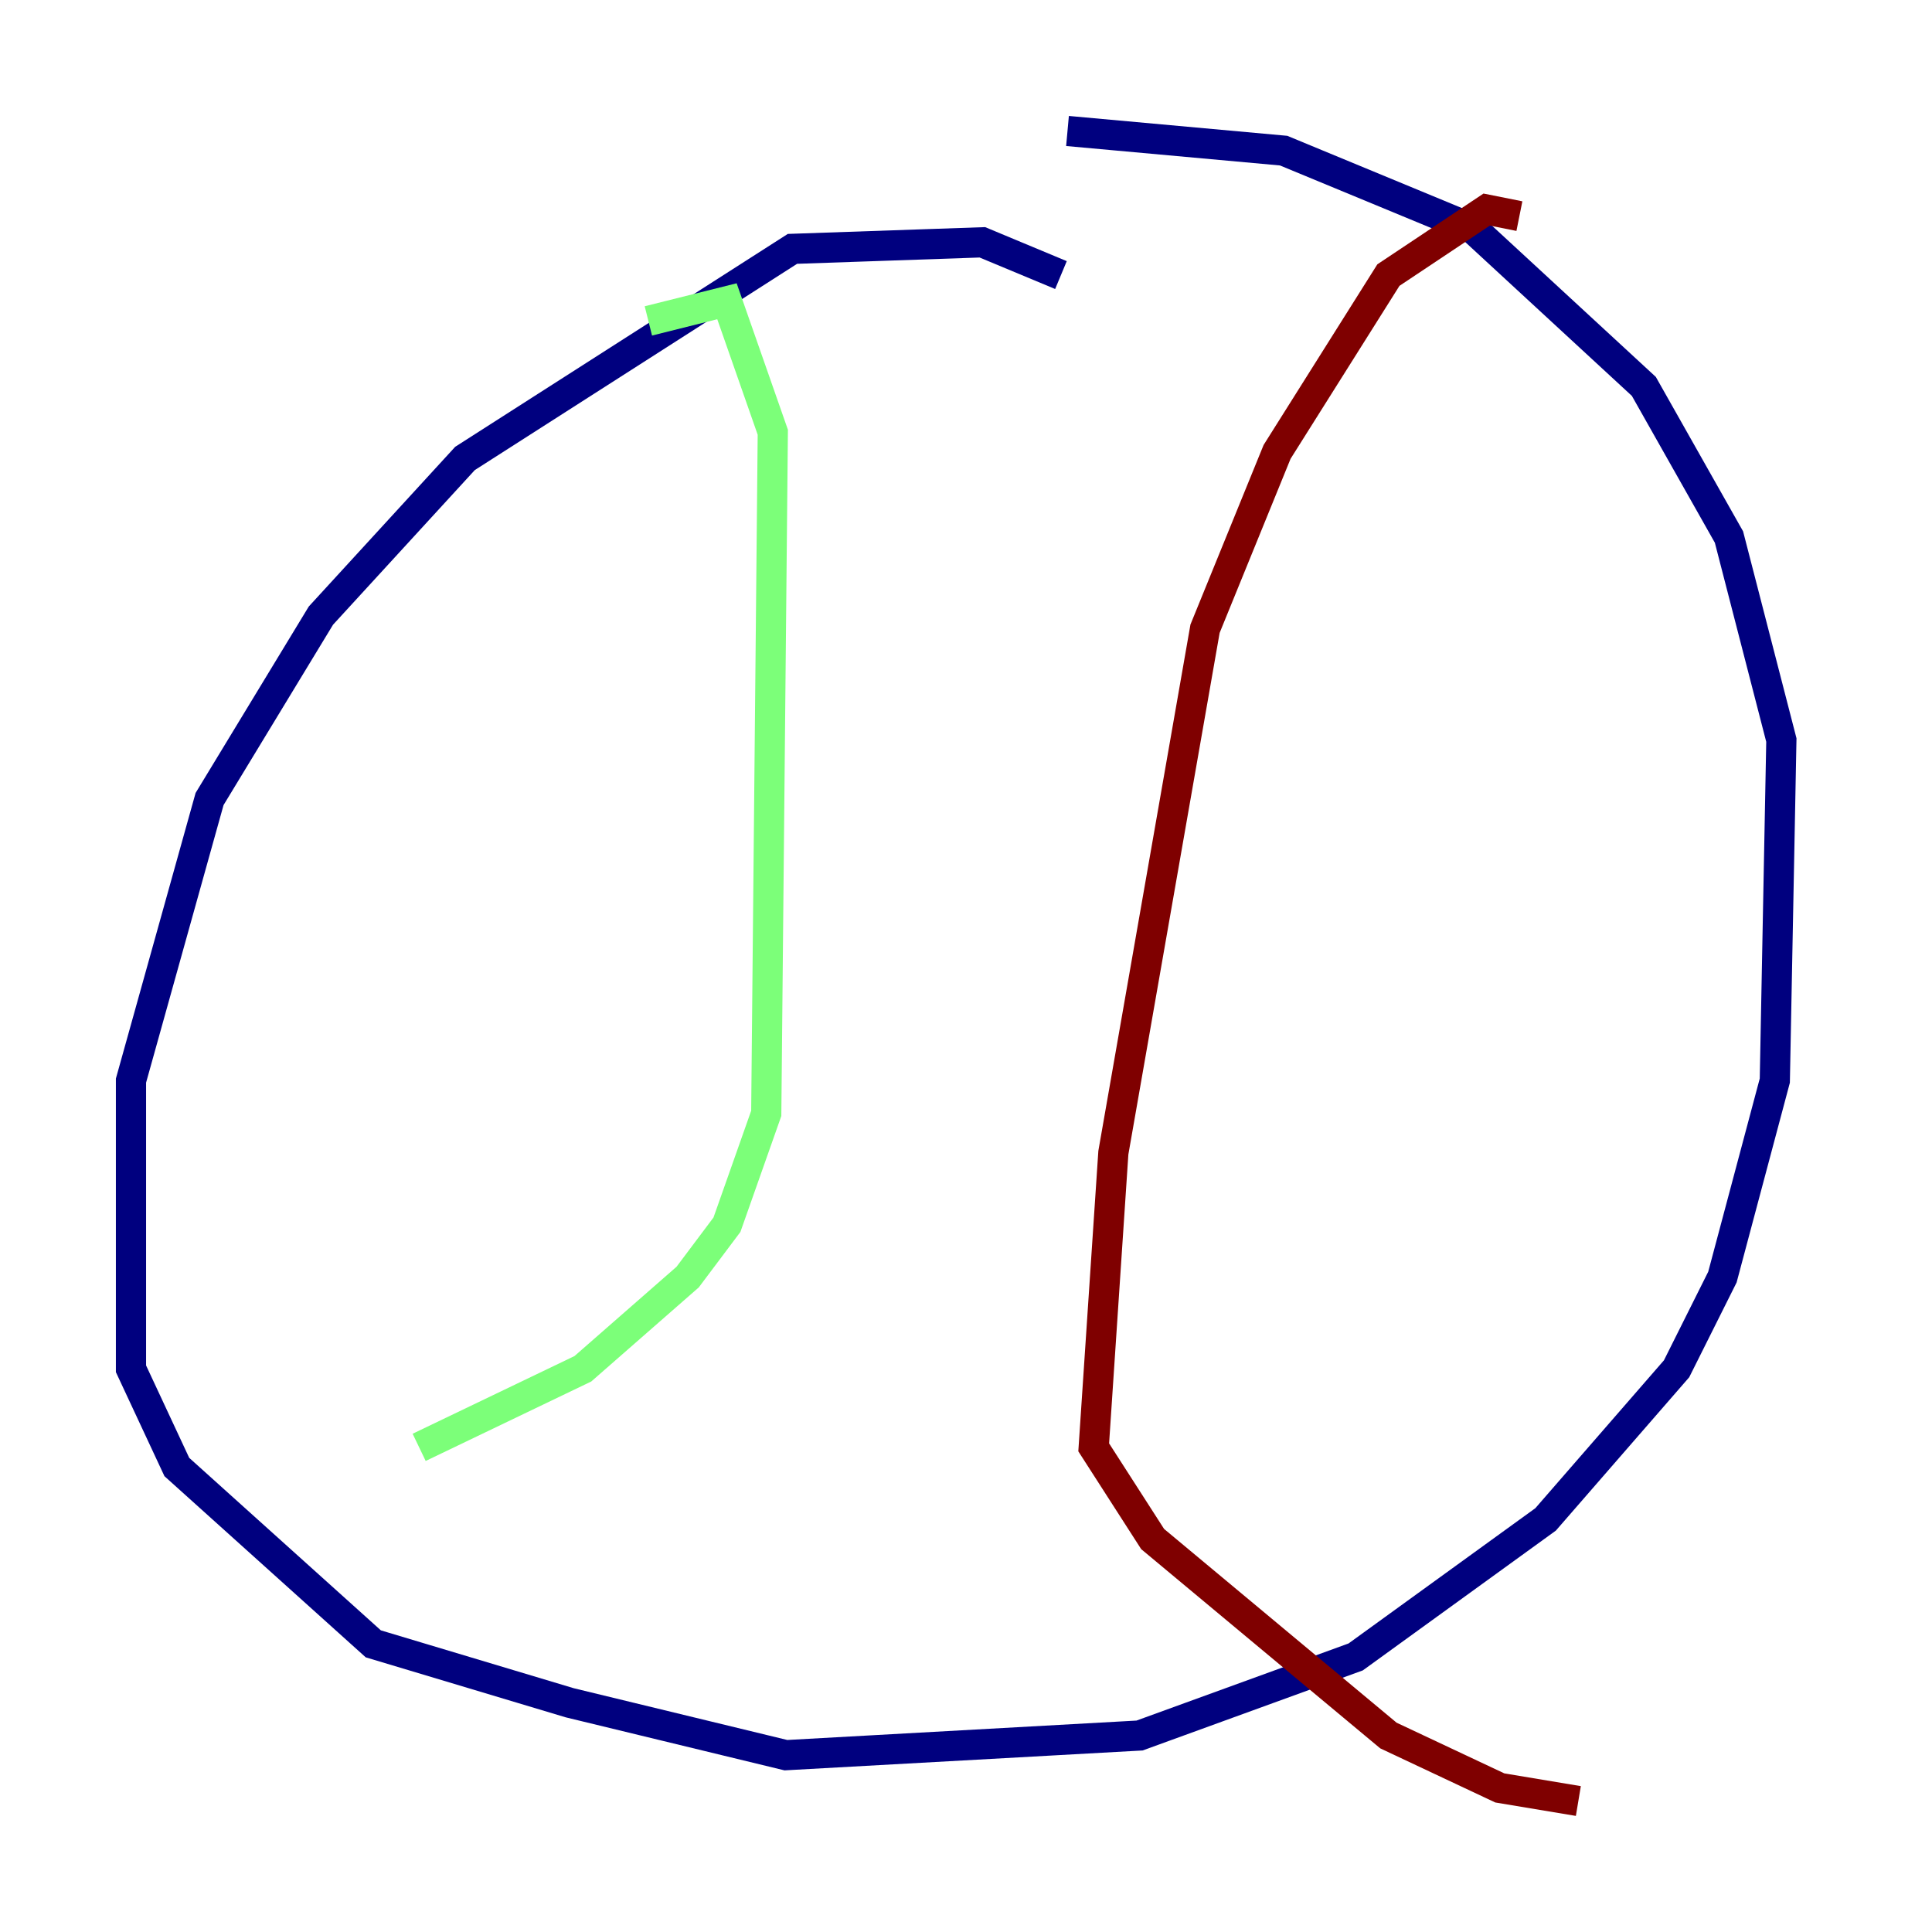 <?xml version="1.0" encoding="utf-8" ?>
<svg baseProfile="tiny" height="128" version="1.2" viewBox="0,0,128,128" width="128" xmlns="http://www.w3.org/2000/svg" xmlns:ev="http://www.w3.org/2001/xml-events" xmlns:xlink="http://www.w3.org/1999/xlink"><defs /><polyline fill="none" points="70.291,18.224 65.085,16.054 52.502,16.488 30.807,30.373 21.261,40.786 13.885,52.936 8.678,71.593 8.678,90.685 11.715,97.193 24.732,108.909 37.749,112.814 52.068,116.285 75.498,114.983 89.817,109.776 102.4,100.664 111.078,90.685 114.115,84.61 117.586,71.593 118.02,49.031 114.549,35.58 108.909,25.6 97.627,15.186 85.044,9.98 70.725,8.678" stroke="#00007f" stroke-width="2" /><polyline fill="none" points="42.956,21.261 48.163,19.959 51.2,28.637 50.766,73.763 48.163,81.139 45.559,84.61 38.617,90.685 27.77,95.891" stroke="#7cff79" stroke-width="2" /><polyline fill="none" points="100.664,14.319 98.495,13.885 91.986,18.224 84.61,29.939 79.837,41.654 73.763,76.366 72.461,95.891 76.366,101.966 91.986,114.983 99.363,118.454 104.57,119.322" stroke="#7f0000" stroke-width="2" /></svg>